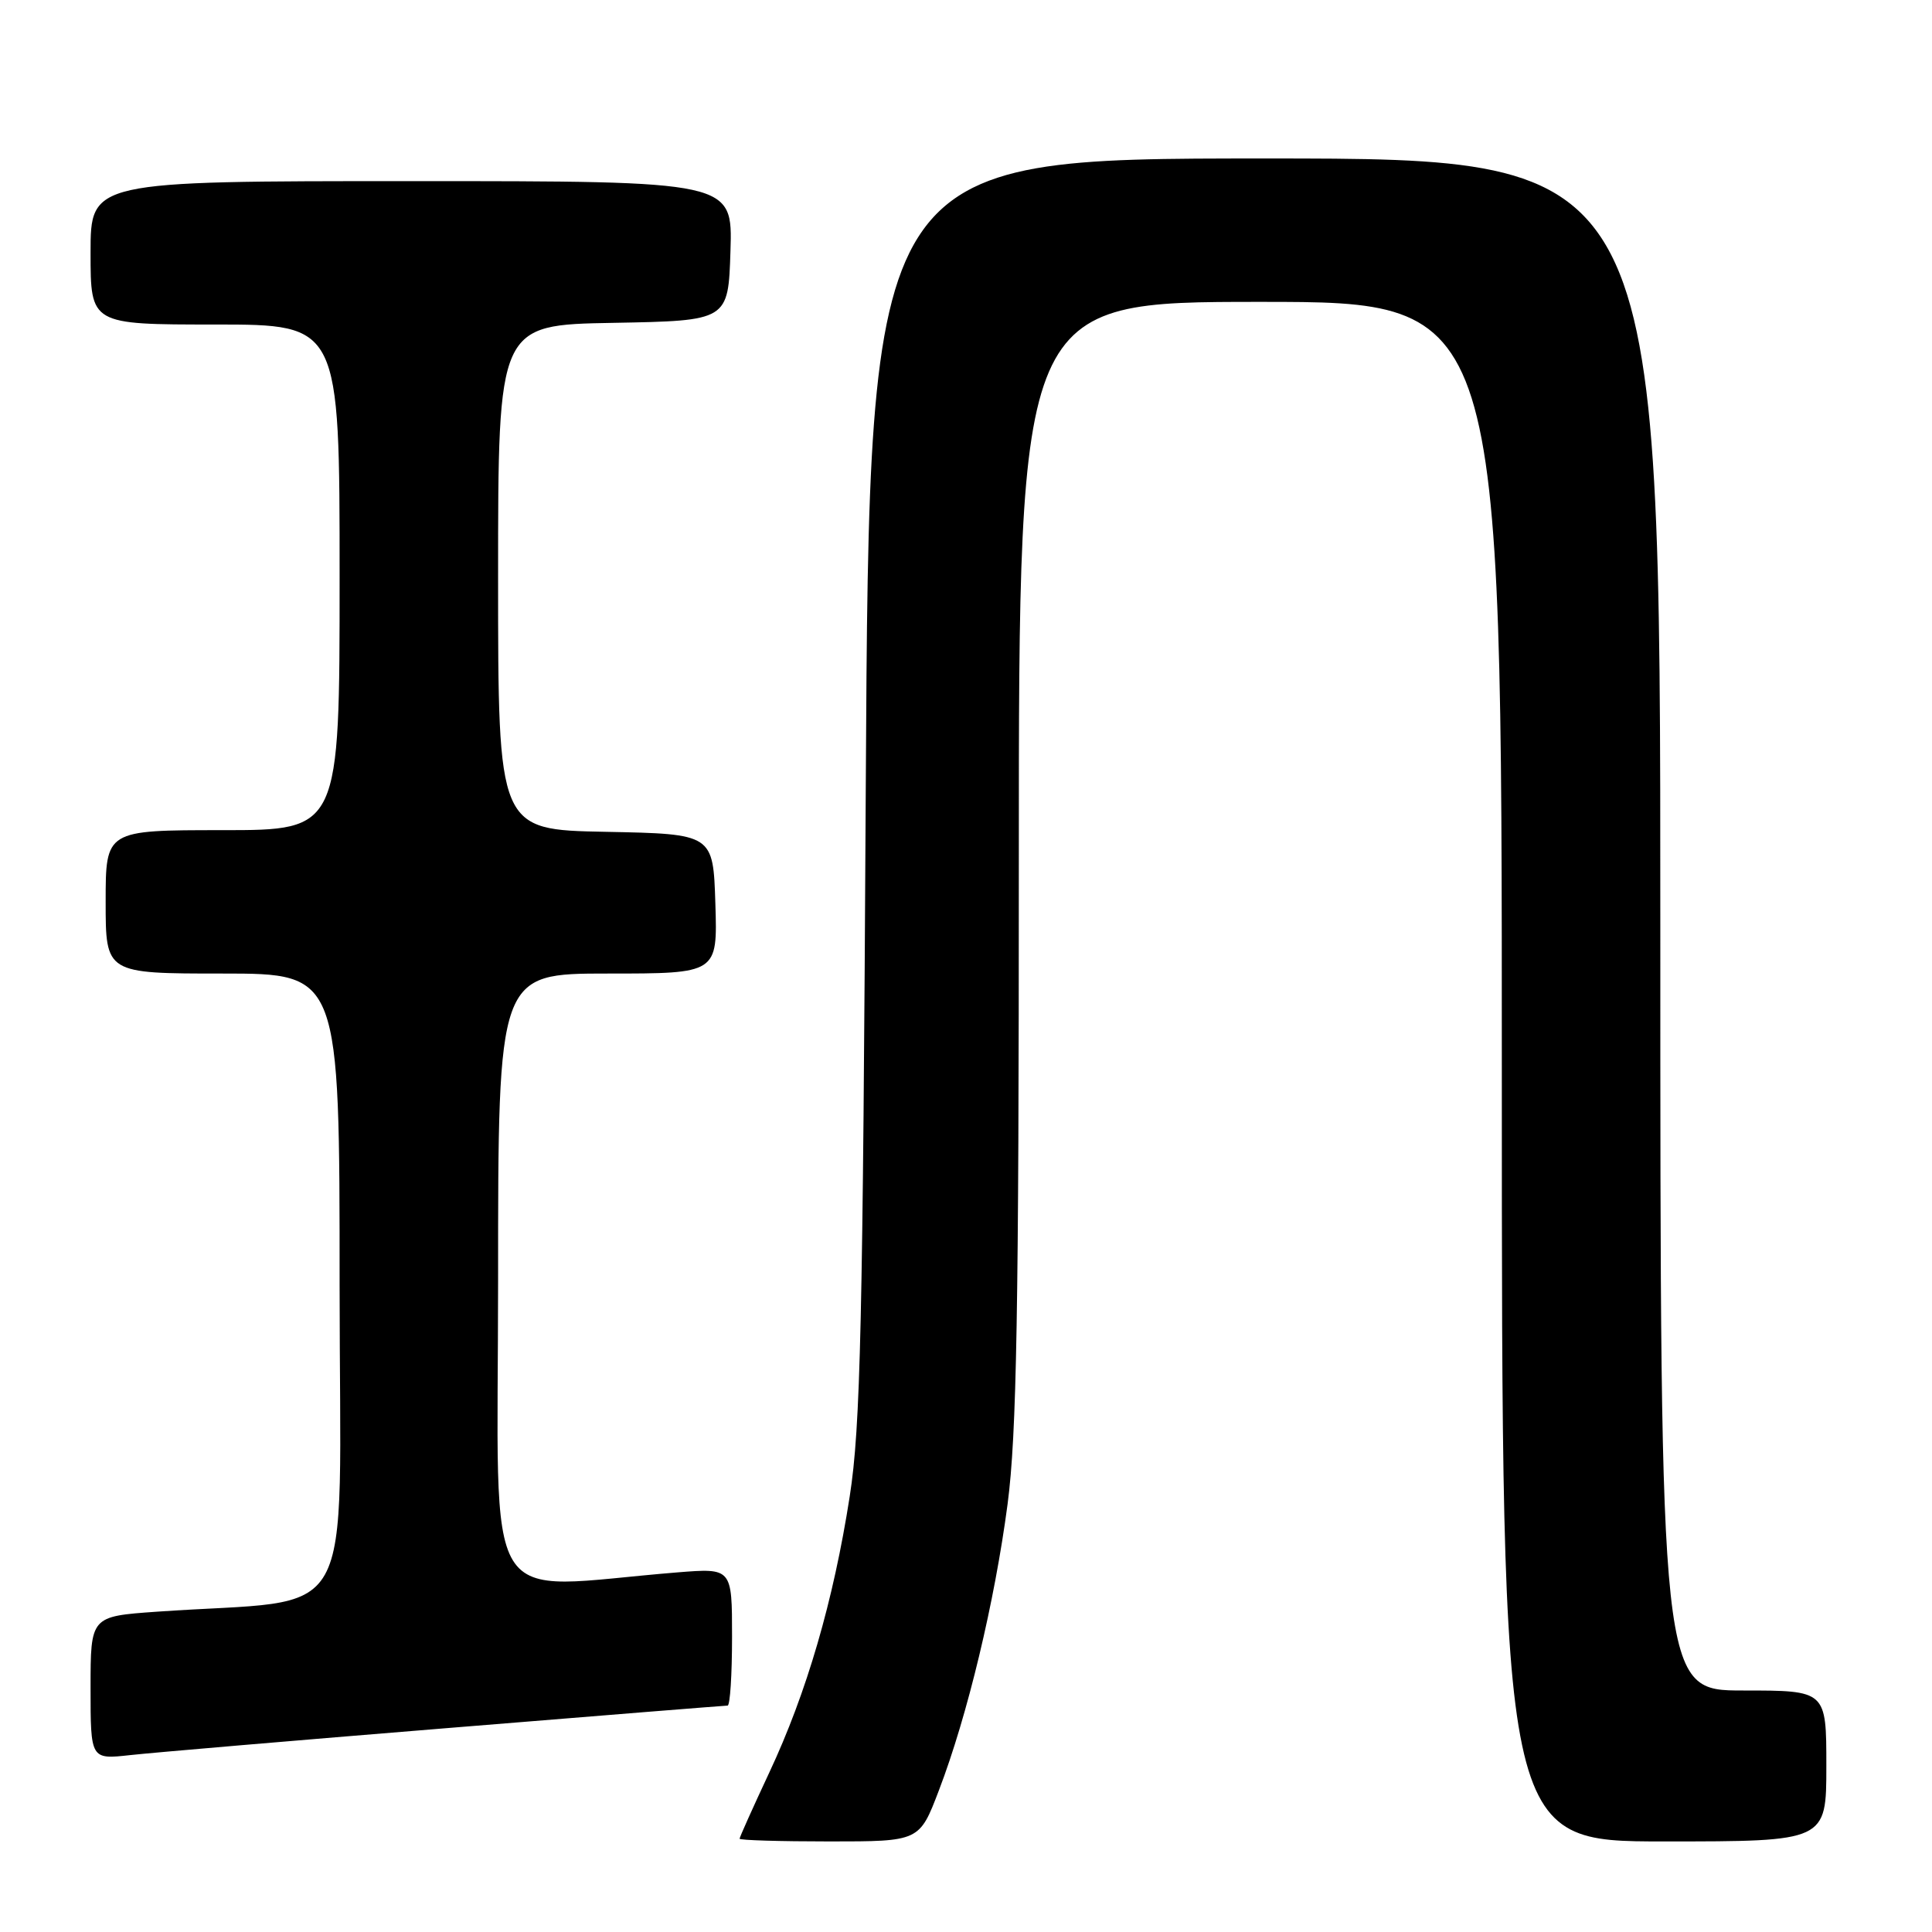 <?xml version="1.0" encoding="UTF-8" standalone="no"?>
<!DOCTYPE svg PUBLIC "-//W3C//DTD SVG 1.1//EN" "http://www.w3.org/Graphics/SVG/1.1/DTD/svg11.dtd" >
<svg xmlns="http://www.w3.org/2000/svg" xmlns:xlink="http://www.w3.org/1999/xlink" version="1.1" viewBox="0 0 256 256">
 <g >
 <path fill="currentColor"
d=" M 124.41 237.23 C 128.20 227.32 131.80 212.28 133.51 199.30 C 134.72 190.07 135.00 173.81 135.00 113.95 C 135.00 40.00 135.00 40.00 167.00 40.00 C 199.00 40.00 199.00 40.00 199.00 142.00 C 199.00 244.00 199.00 244.00 220.50 244.00 C 242.00 244.00 242.00 244.00 242.00 234.00 C 242.00 224.00 242.00 224.00 231.00 224.00 C 220.00 224.00 220.00 224.00 220.00 122.50 C 220.00 21.00 220.00 21.00 167.59 21.00 C 115.18 21.00 115.18 21.00 114.72 104.25 C 114.33 175.70 114.03 189.03 112.59 198.29 C 110.44 212.12 106.89 224.31 101.93 234.88 C 99.77 239.50 98.00 243.44 98.00 243.64 C 98.00 243.84 103.36 244.00 109.91 244.00 C 121.83 244.00 121.83 244.00 124.41 237.23 Z  M 59.16 228.99 C 79.33 227.34 96.09 226.00 96.41 226.00 C 96.74 226.00 97.00 221.90 97.00 216.88 C 97.00 207.77 97.00 207.77 89.75 208.35 C 63.31 210.49 66.00 214.88 66.00 169.60 C 66.00 129.00 66.00 129.00 80.54 129.00 C 95.08 129.00 95.08 129.00 94.79 119.75 C 94.50 110.50 94.50 110.50 80.25 110.22 C 66.00 109.95 66.00 109.95 66.00 76.50 C 66.00 43.05 66.00 43.05 81.25 42.78 C 96.50 42.50 96.50 42.50 96.79 33.25 C 97.08 24.00 97.08 24.00 54.54 24.00 C 12.00 24.00 12.00 24.00 12.00 33.50 C 12.00 43.00 12.00 43.00 28.50 43.00 C 45.00 43.00 45.00 43.00 45.00 76.50 C 45.00 110.00 45.00 110.00 29.50 110.00 C 14.00 110.00 14.00 110.00 14.00 119.50 C 14.00 129.00 14.00 129.00 29.50 129.00 C 45.00 129.00 45.00 129.00 45.00 170.40 C 45.00 216.78 47.88 211.64 20.75 213.56 C 12.00 214.18 12.00 214.18 12.00 223.66 C 12.00 233.14 12.00 233.14 17.25 232.56 C 20.14 232.24 39.00 230.63 59.16 228.99 Z "/>
</g>
</svg>